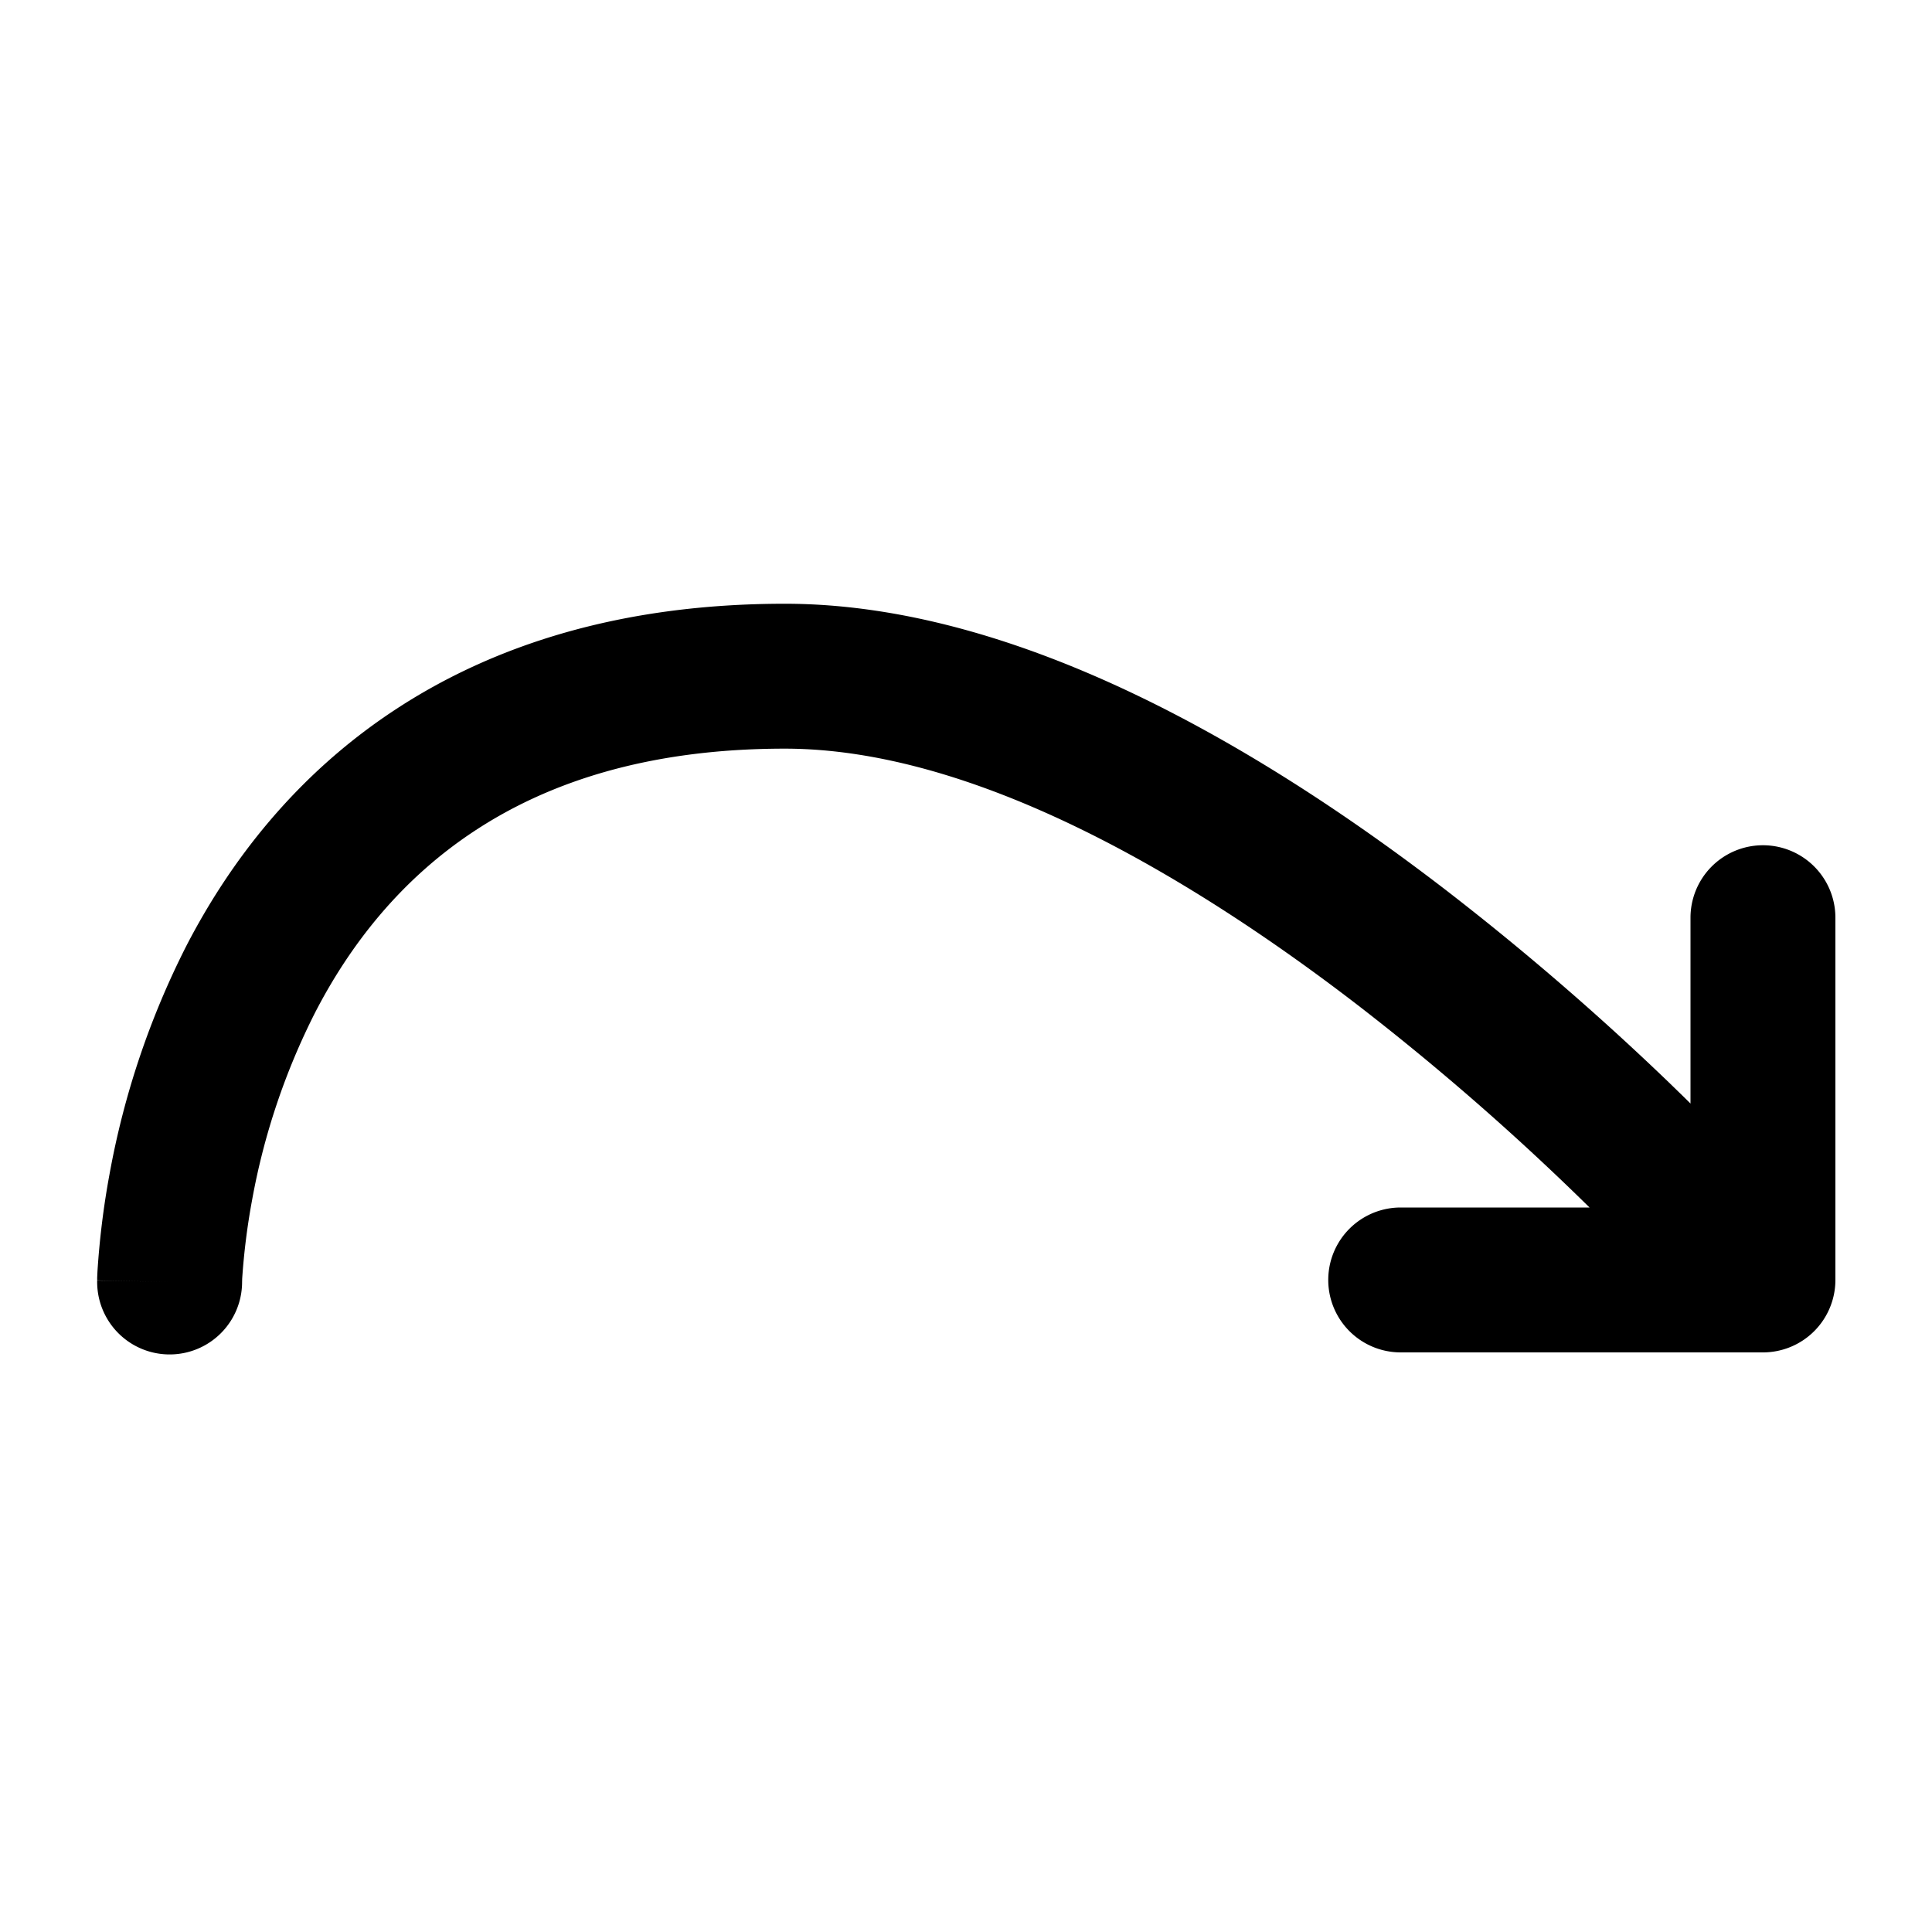 <svg xmlns="http://www.w3.org/2000/svg" width="20" height="20" fill="currentColor" viewBox="0 0 20 20"><path fill-rule="evenodd" d="M17.5 11.424c-.07-.07-.145-.142-.224-.219a28.145 28.145 0 0 0-2.303-1.987c-1.84-1.416-4.39-2.968-6.848-2.968-1.694 0-3.02.427-4.045 1.104-1.02.673-1.7 1.566-2.15 2.436a8.6 8.6 0 0 0-.796 2.364 8.523 8.523 0 0 0-.125 1.006l-.003.066v.028c0 .001 0 .002.75.016l-.75-.014a.75.75 0 0 0 1.5.03v-.008l.001-.04a7.025 7.025 0 0 1 .102-.812 7.08 7.08 0 0 1 .654-1.946c.36-.697.883-1.372 1.643-1.874.756-.5 1.788-.856 3.219-.856 1.918 0 4.118 1.26 5.933 2.657a26.667 26.667 0 0 1 2.397 2.093H14.5a.75.75 0 0 0 0 1.5h3.75a.75.75 0 0 0 .75-.75V9.5a.75.75 0 0 0-1.5 0v1.924Z" clip-rule="evenodd"/></svg>